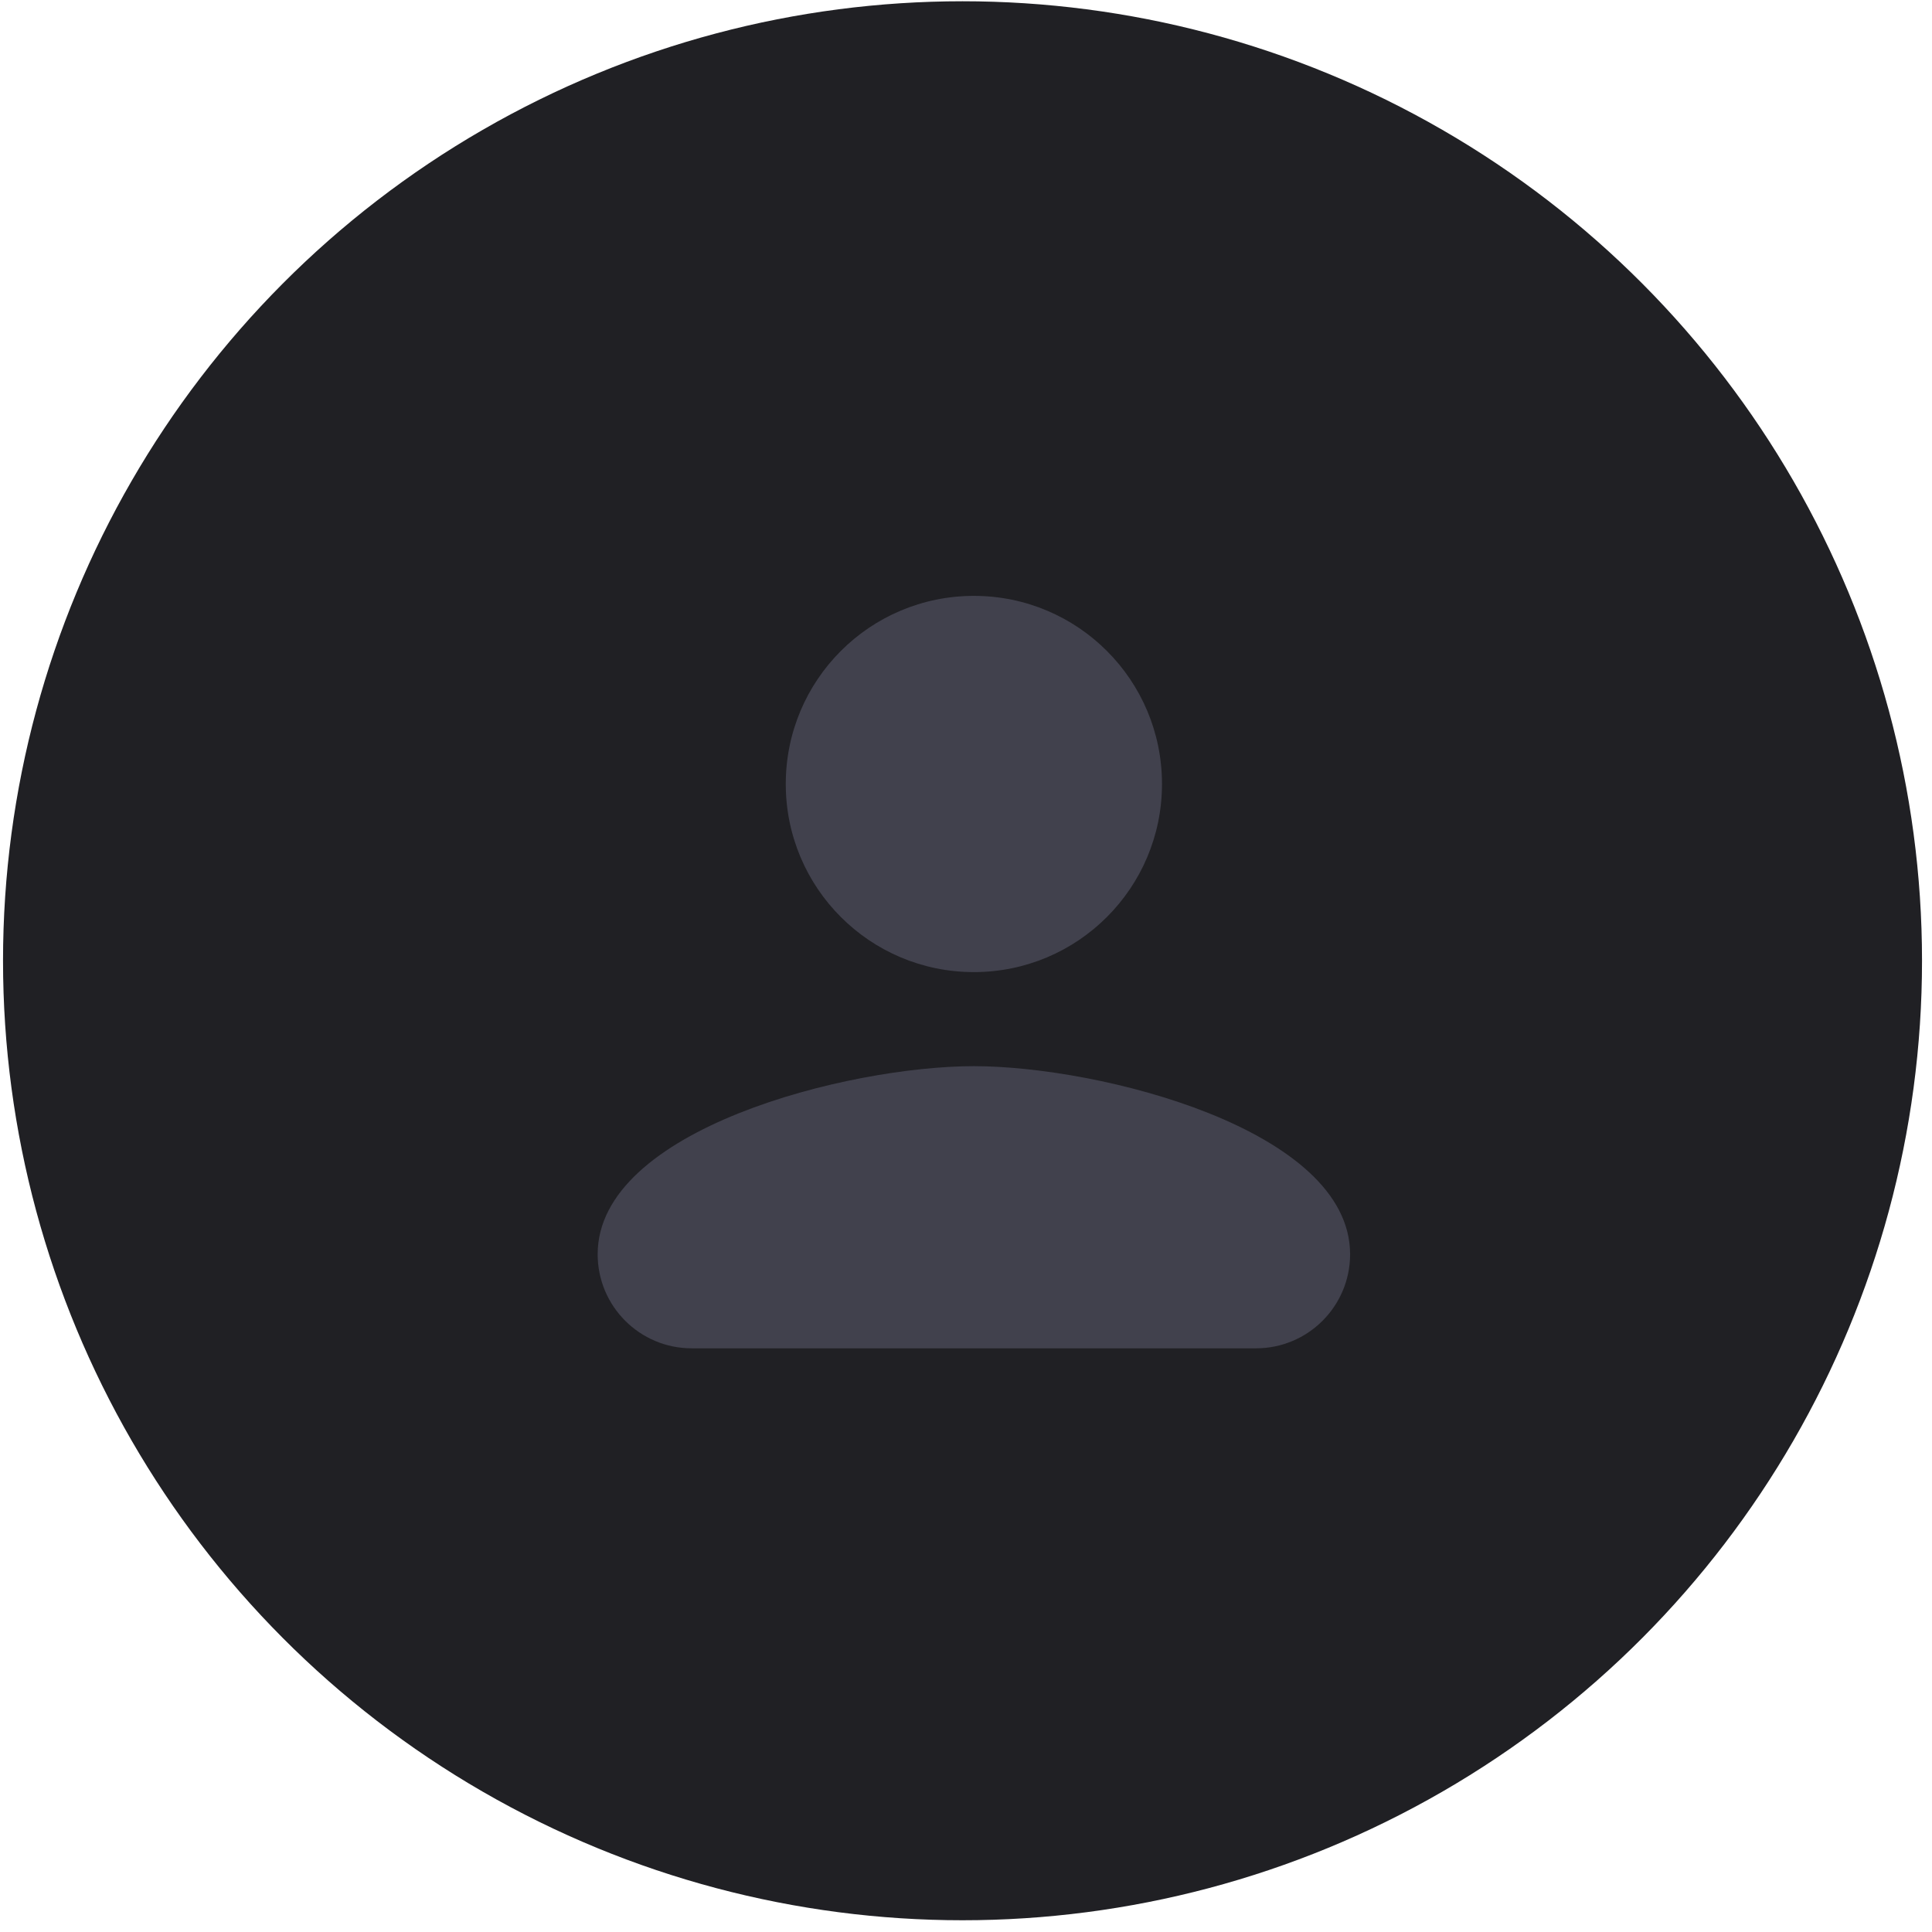 <svg width="115" height="115" viewBox="0 0 115 115" fill="none" xmlns="http://www.w3.org/2000/svg">
<circle cx="57.293" cy="57.188" r="57.113" fill="#202024"/>
<path d="M57.969 57.863C64.155 57.863 69.166 52.852 69.166 46.666C69.166 40.48 64.155 35.469 57.969 35.469C51.782 35.469 46.772 40.48 46.772 46.666C46.772 52.852 51.782 57.863 57.969 57.863ZM57.969 63.462C50.495 63.462 35.575 67.212 35.575 74.658C35.575 77.75 38.081 80.257 41.173 80.257H74.764C77.856 80.257 80.363 77.75 80.363 74.658C80.363 67.212 65.443 63.462 57.969 63.462Z" fill="#41414D"/>
</svg>
